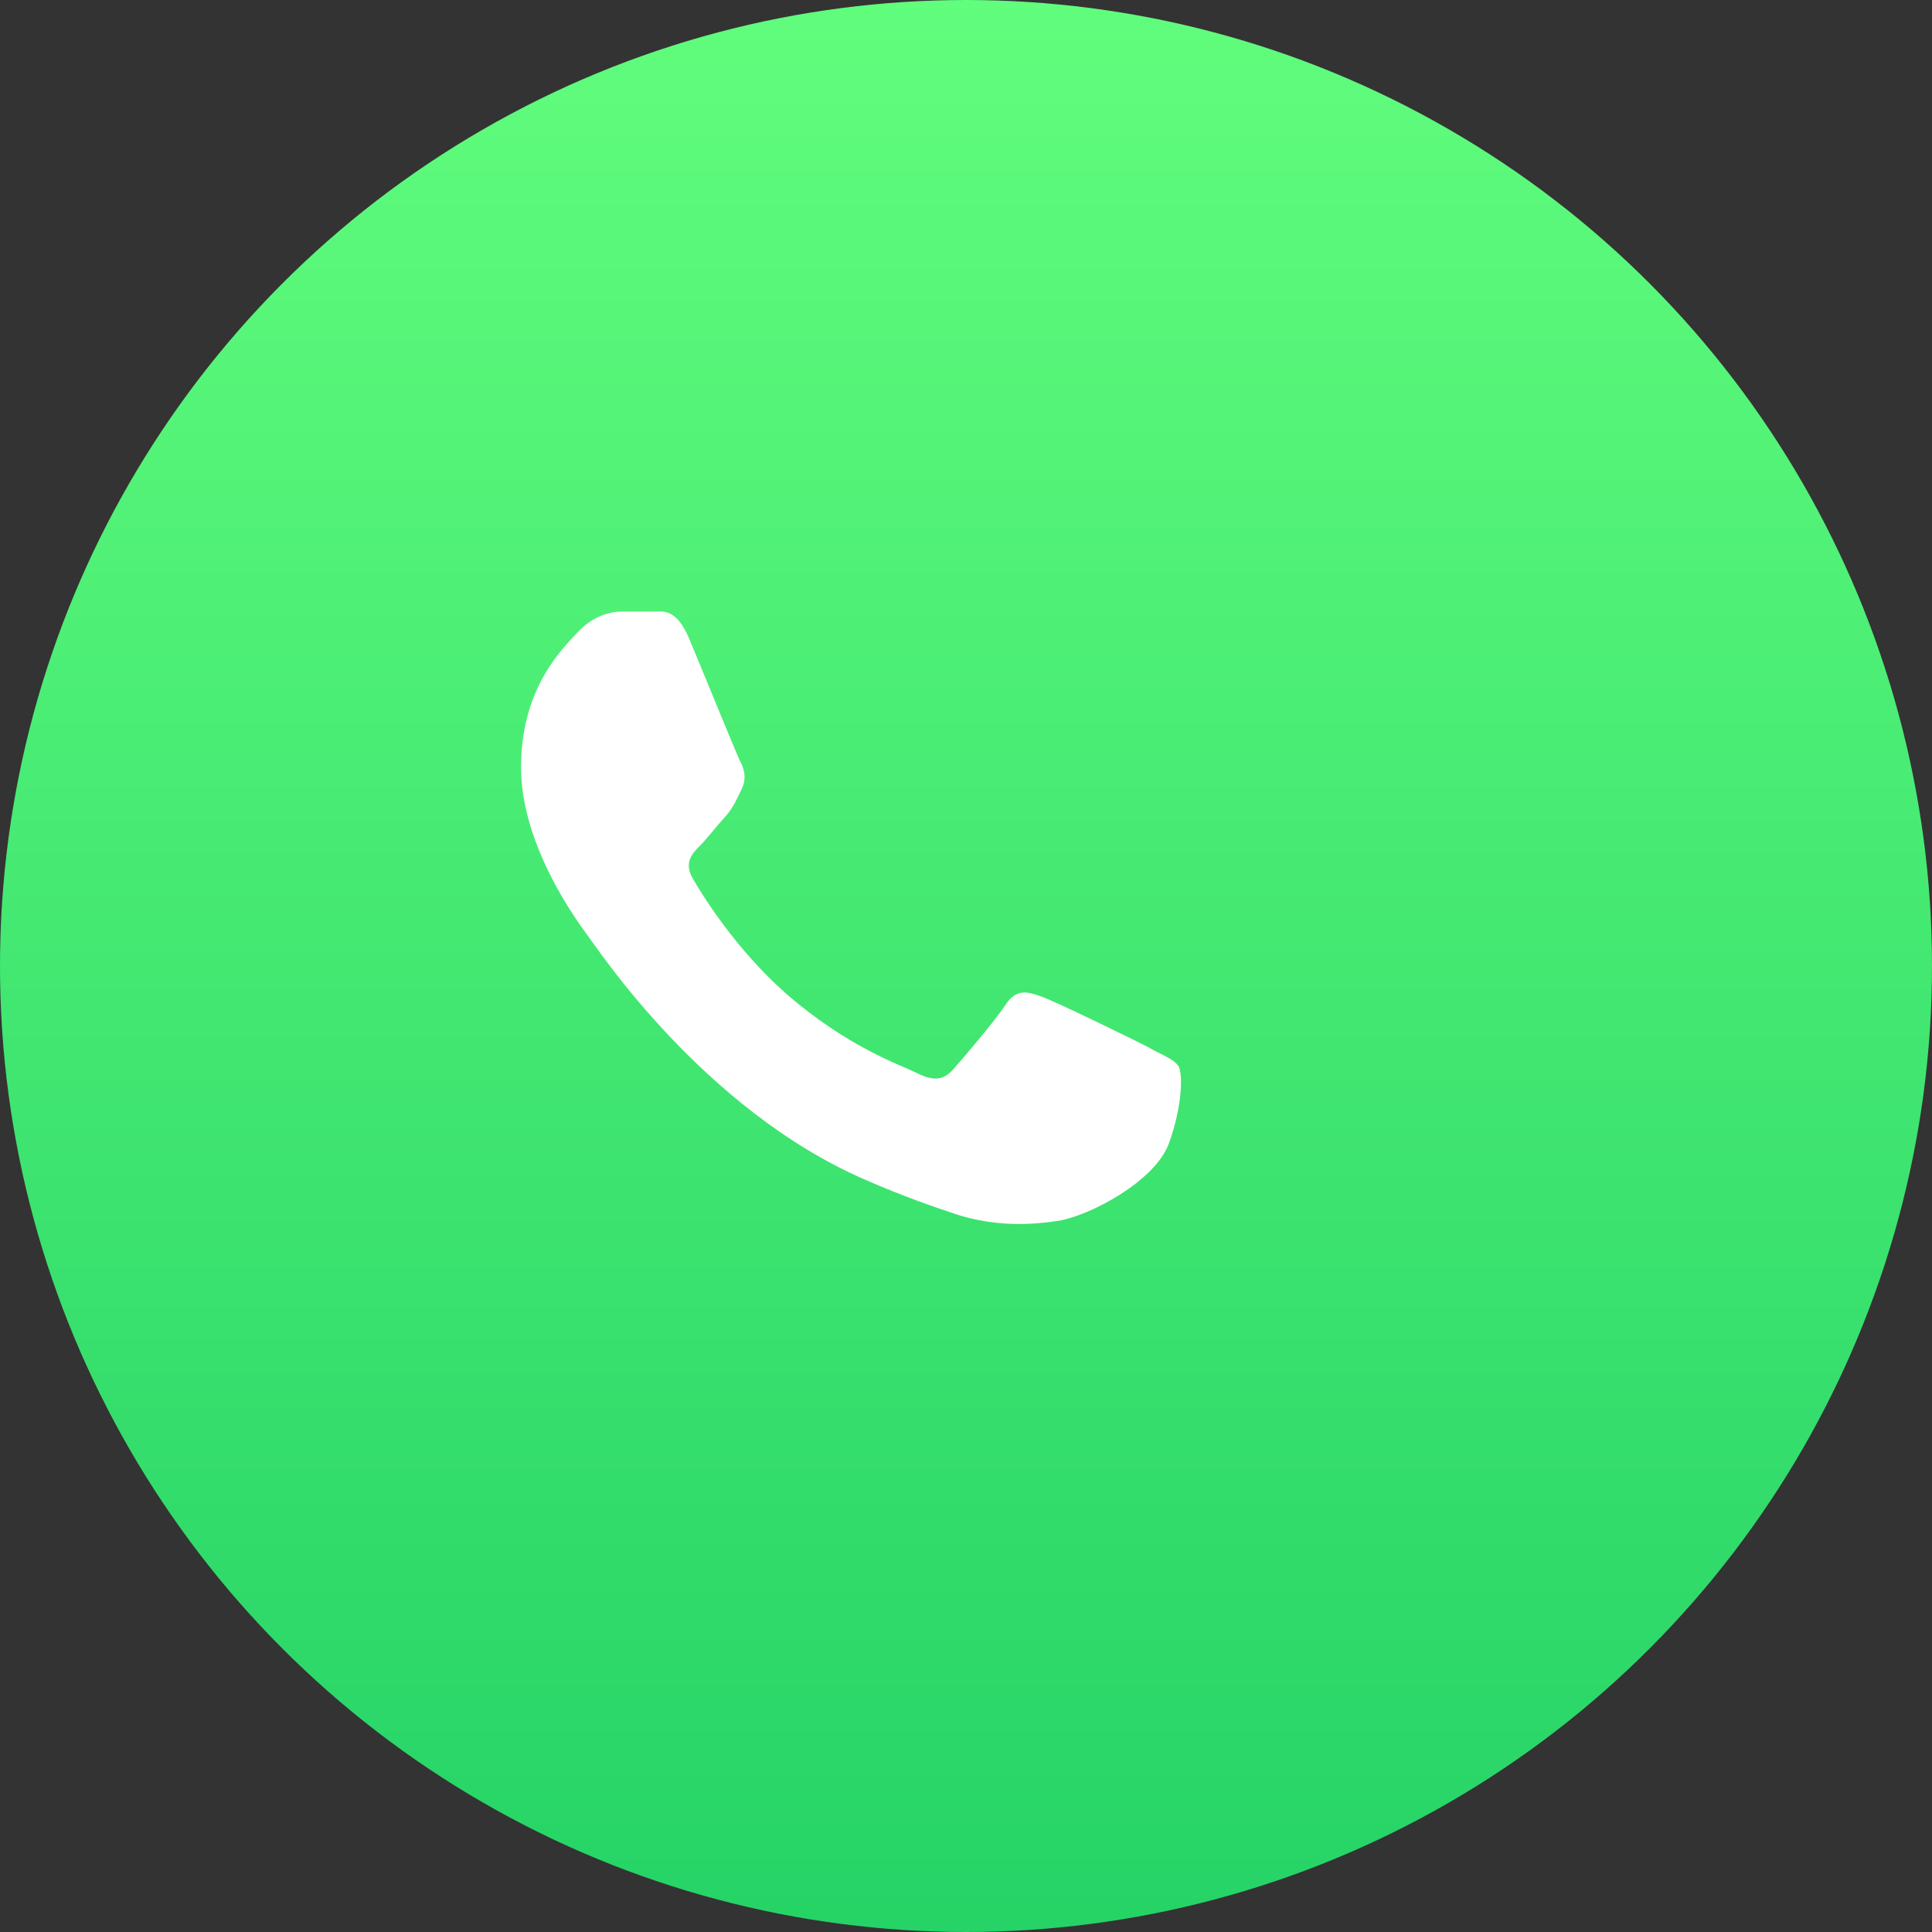 <?xml version="1.0" encoding="UTF-8"?>
<svg xmlns="http://www.w3.org/2000/svg" viewBox="0 0 32 32">
  <rect x="0" y="0" width="32" height="32" fill="#333333" stroke="none"/>
  <defs>
    <linearGradient id="g" x1="0" y1="0" x2="0" y2="1">
      <stop offset="0%" stop-color="#61FD7D"/>
      <stop offset="100%" stop-color="#25D366"/>
    </linearGradient>
  </defs>
  <circle cx="16" cy="16" r="16" fill="url(#g)"/>
  <path fill="#fff" d="M19.11 17.39c-.27-.14-1.6-.79-1.85-.88-.25-.09-.43-.14-.61.14-.18.27-.7.88-.86 1.06-.16.18-.32.2-.59.07-.27-.14-1.15-.42-2.2-1.34-.81-.72-1.36-1.6-1.52-1.88-.16-.27-.02-.42.12-.56.12-.12.27-.32.41-.47.14-.16.18-.27.27-.45.09-.18.05-.34-.02-.47-.07-.14-.61-1.47-.84-2.02-.22-.53-.45-.46-.61-.46h-.52c-.18 0-.47.07-.72.34-.25.27-.94.92-.94 2.24s.97 2.6 1.1 2.78c.14.18 1.9 2.88 4.6 4.05.64.28 1.14.45 1.53.58.64.2 1.22.17 1.67.1.51-.08 1.6-.65 1.83-1.28.23-.63.23-1.17.16-1.28-.07-.11-.25-.18-.52-.32z"/>
</svg>
